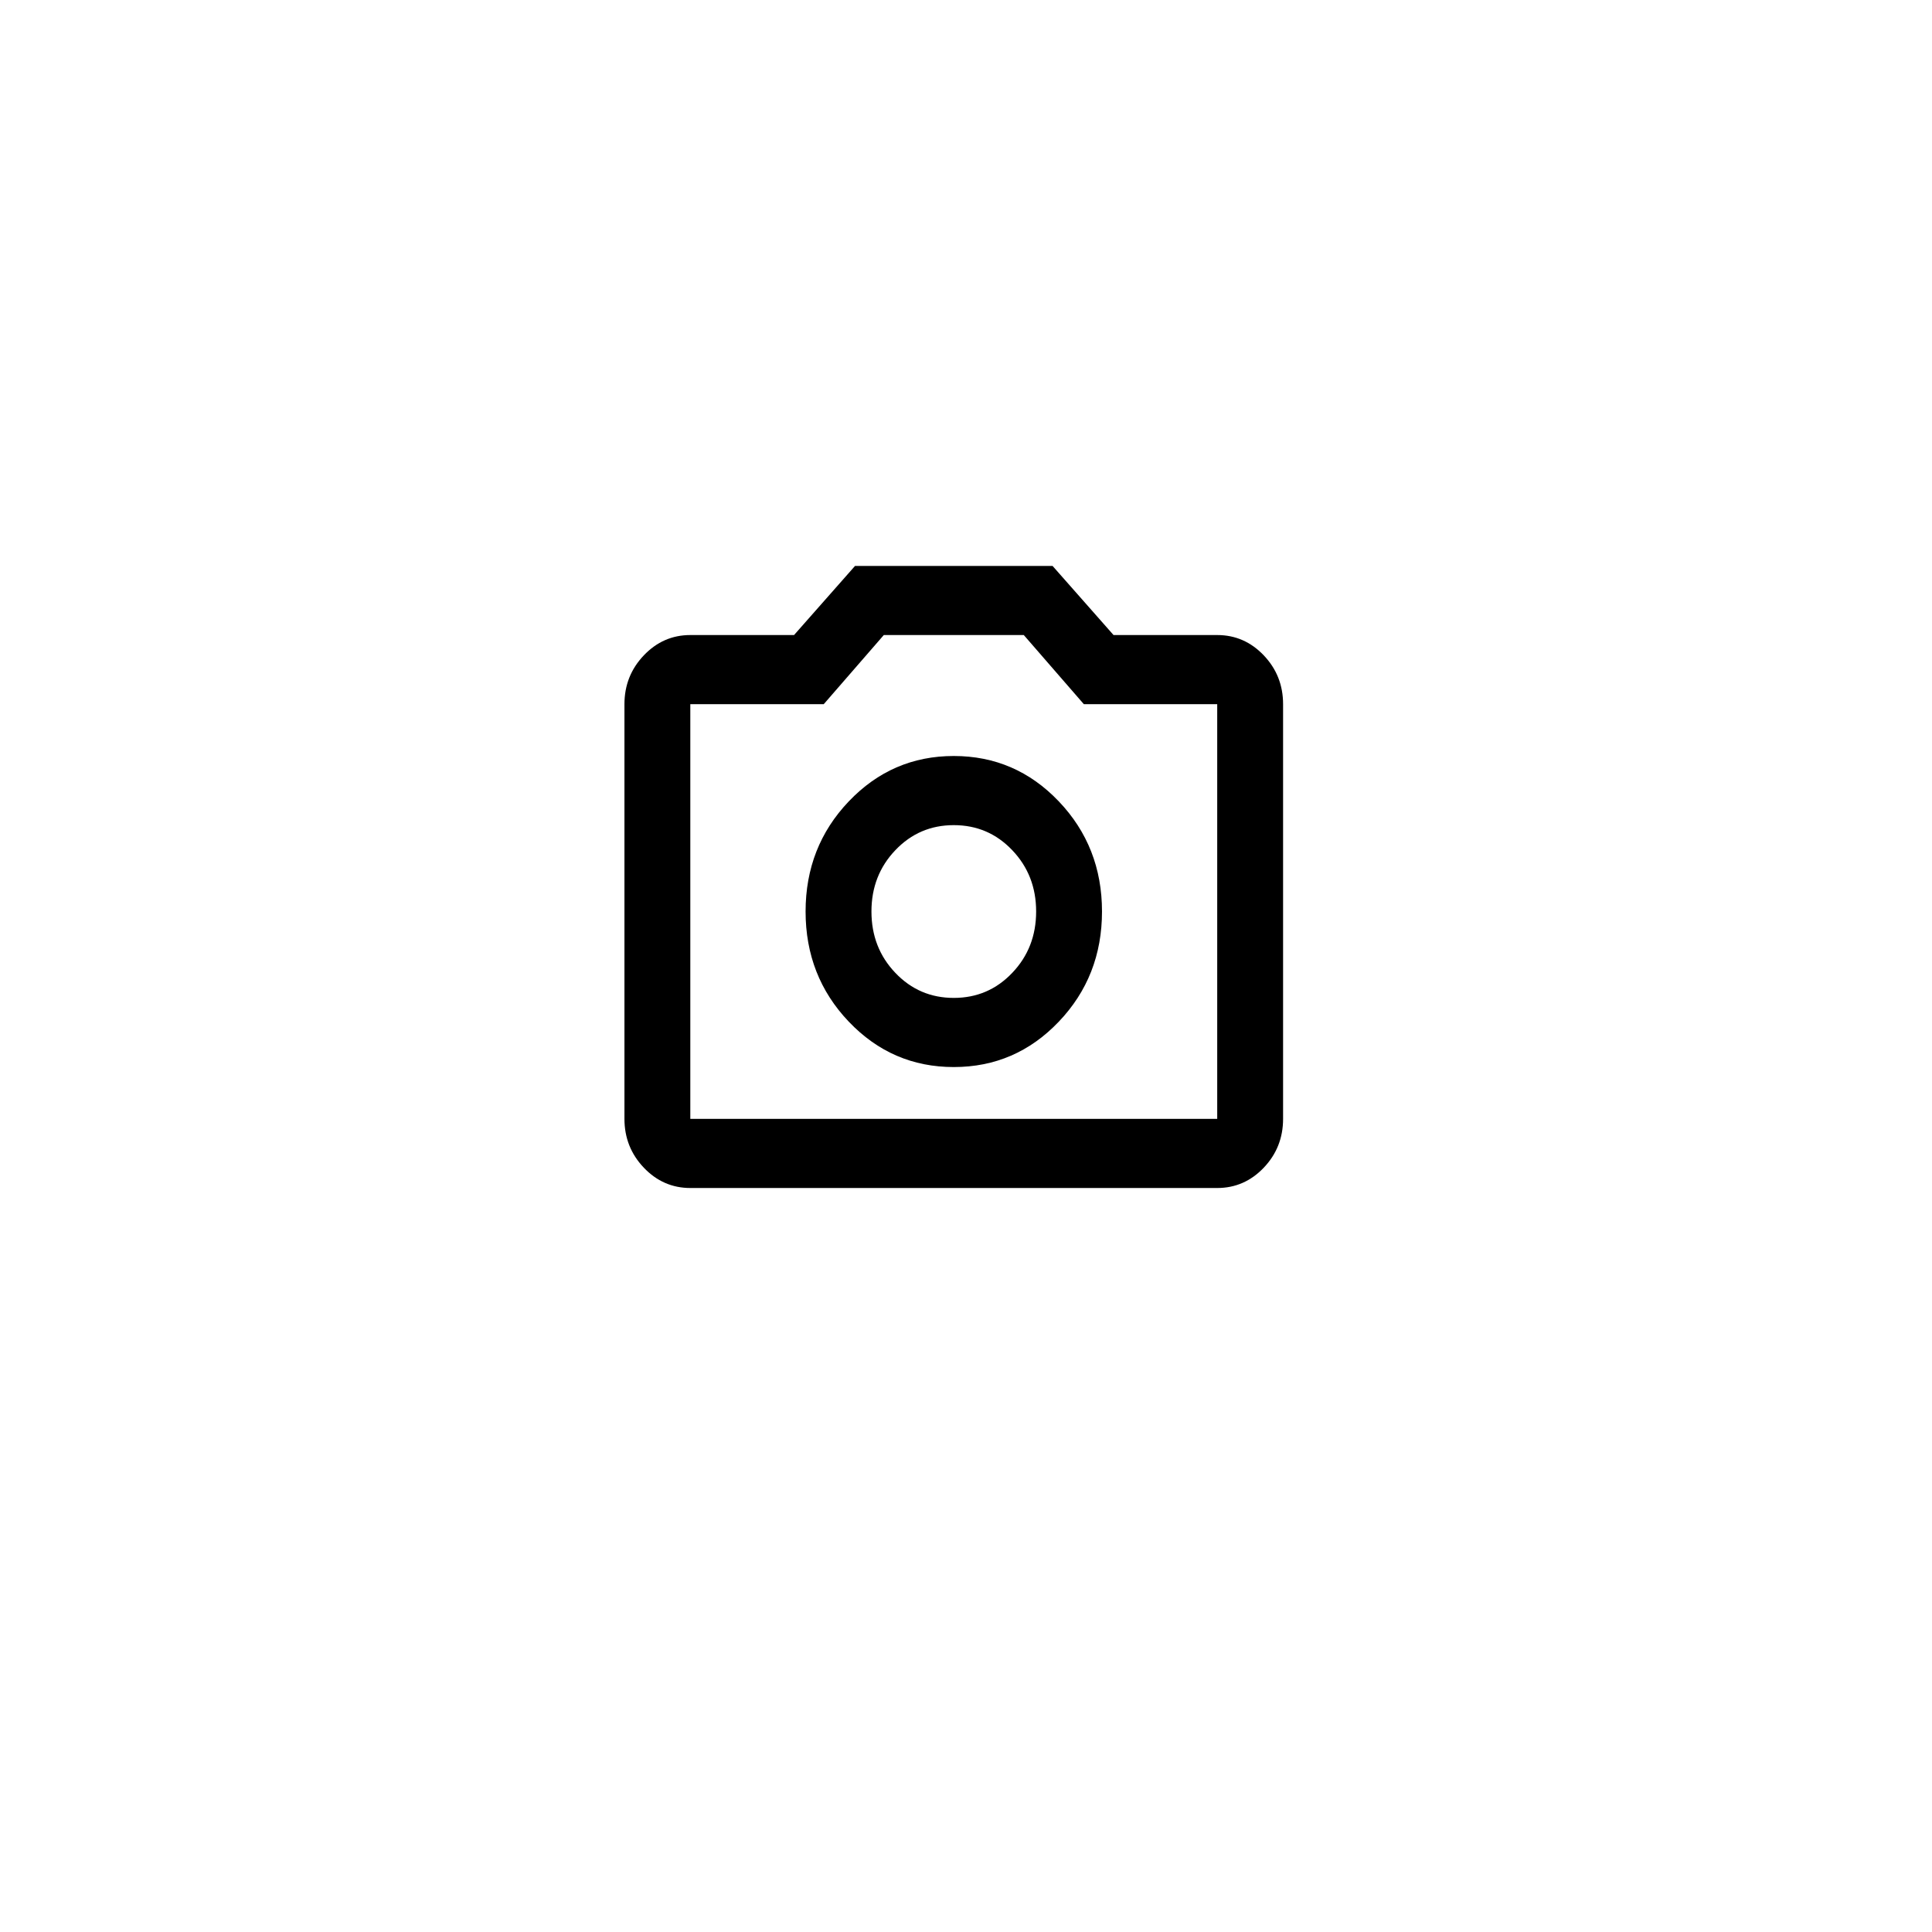 <svg width="33" height="33" viewBox="0 0 33 33" fill="none" xmlns="http://www.w3.org/2000/svg">
<g filter="url(#filter0_d_646_2305)">
<path d="M29 15.5C29 22.404 23.404 28 16.5 28C9.596 28 4 22.404 4 15.5C4 8.596 9.596 3 16.5 3C23.404 3 29 8.596 29 15.5Z" fill="white"/>
</g>
<path d="M16.291 18.226C16.995 18.226 17.592 17.968 18.085 17.451C18.577 16.935 18.823 16.307 18.823 15.569C18.823 14.832 18.577 14.204 18.085 13.688C17.592 13.171 16.995 12.913 16.291 12.913C15.588 12.913 14.991 13.171 14.498 13.688C14.006 14.204 13.76 14.832 13.76 15.569C13.76 16.307 14.006 16.935 14.498 17.451C14.991 17.968 15.588 18.226 16.291 18.226ZM16.291 17.045C15.898 17.045 15.565 16.903 15.293 16.617C15.021 16.332 14.885 15.983 14.885 15.569C14.885 15.156 15.021 14.807 15.293 14.522C15.565 14.236 15.898 14.094 16.291 14.094C16.685 14.094 17.018 14.236 17.29 14.522C17.562 14.807 17.698 15.156 17.698 15.569C17.698 15.983 17.562 16.332 17.29 16.617C17.018 16.903 16.685 17.045 16.291 17.045ZM11.791 20.292C11.482 20.292 11.217 20.176 10.997 19.945C10.777 19.714 10.666 19.436 10.666 19.111V12.028C10.666 11.703 10.777 11.425 10.997 11.194C11.217 10.963 11.482 10.847 11.791 10.847H13.563L14.604 9.667H17.979L19.02 10.847H20.791C21.101 10.847 21.366 10.963 21.586 11.194C21.806 11.425 21.916 11.703 21.916 12.028V19.111C21.916 19.436 21.806 19.714 21.586 19.945C21.366 20.176 21.101 20.292 20.791 20.292H11.791ZM20.791 19.111V12.028H18.513L17.487 10.847H15.096L14.07 12.028H11.791V19.111H20.791Z" fill="black"/>
<defs>
<filter id="filter0_d_646_2305" x="0" y="0" width="33" height="33" filterUnits="userSpaceOnUse" color-interpolation-filters="sRGB">
<feFlood flood-opacity="0" result="BackgroundImageFix"/>
<feColorMatrix in="SourceAlpha" type="matrix" values="0 0 0 0 0 0 0 0 0 0 0 0 0 0 0 0 0 0 127 0" result="hardAlpha"/>
<feOffset dy="1"/>
<feGaussianBlur stdDeviation="2"/>
<feComposite in2="hardAlpha" operator="out"/>
<feColorMatrix type="matrix" values="0 0 0 0 0.102 0 0 0 0 0.059 0 0 0 0 0.004 0 0 0 0.12 0"/>
<feBlend mode="normal" in2="BackgroundImageFix" result="effect1_dropShadow_646_2305"/>
<feBlend mode="normal" in="SourceGraphic" in2="effect1_dropShadow_646_2305" result="shape"/>
</filter>
</defs>
</svg>
